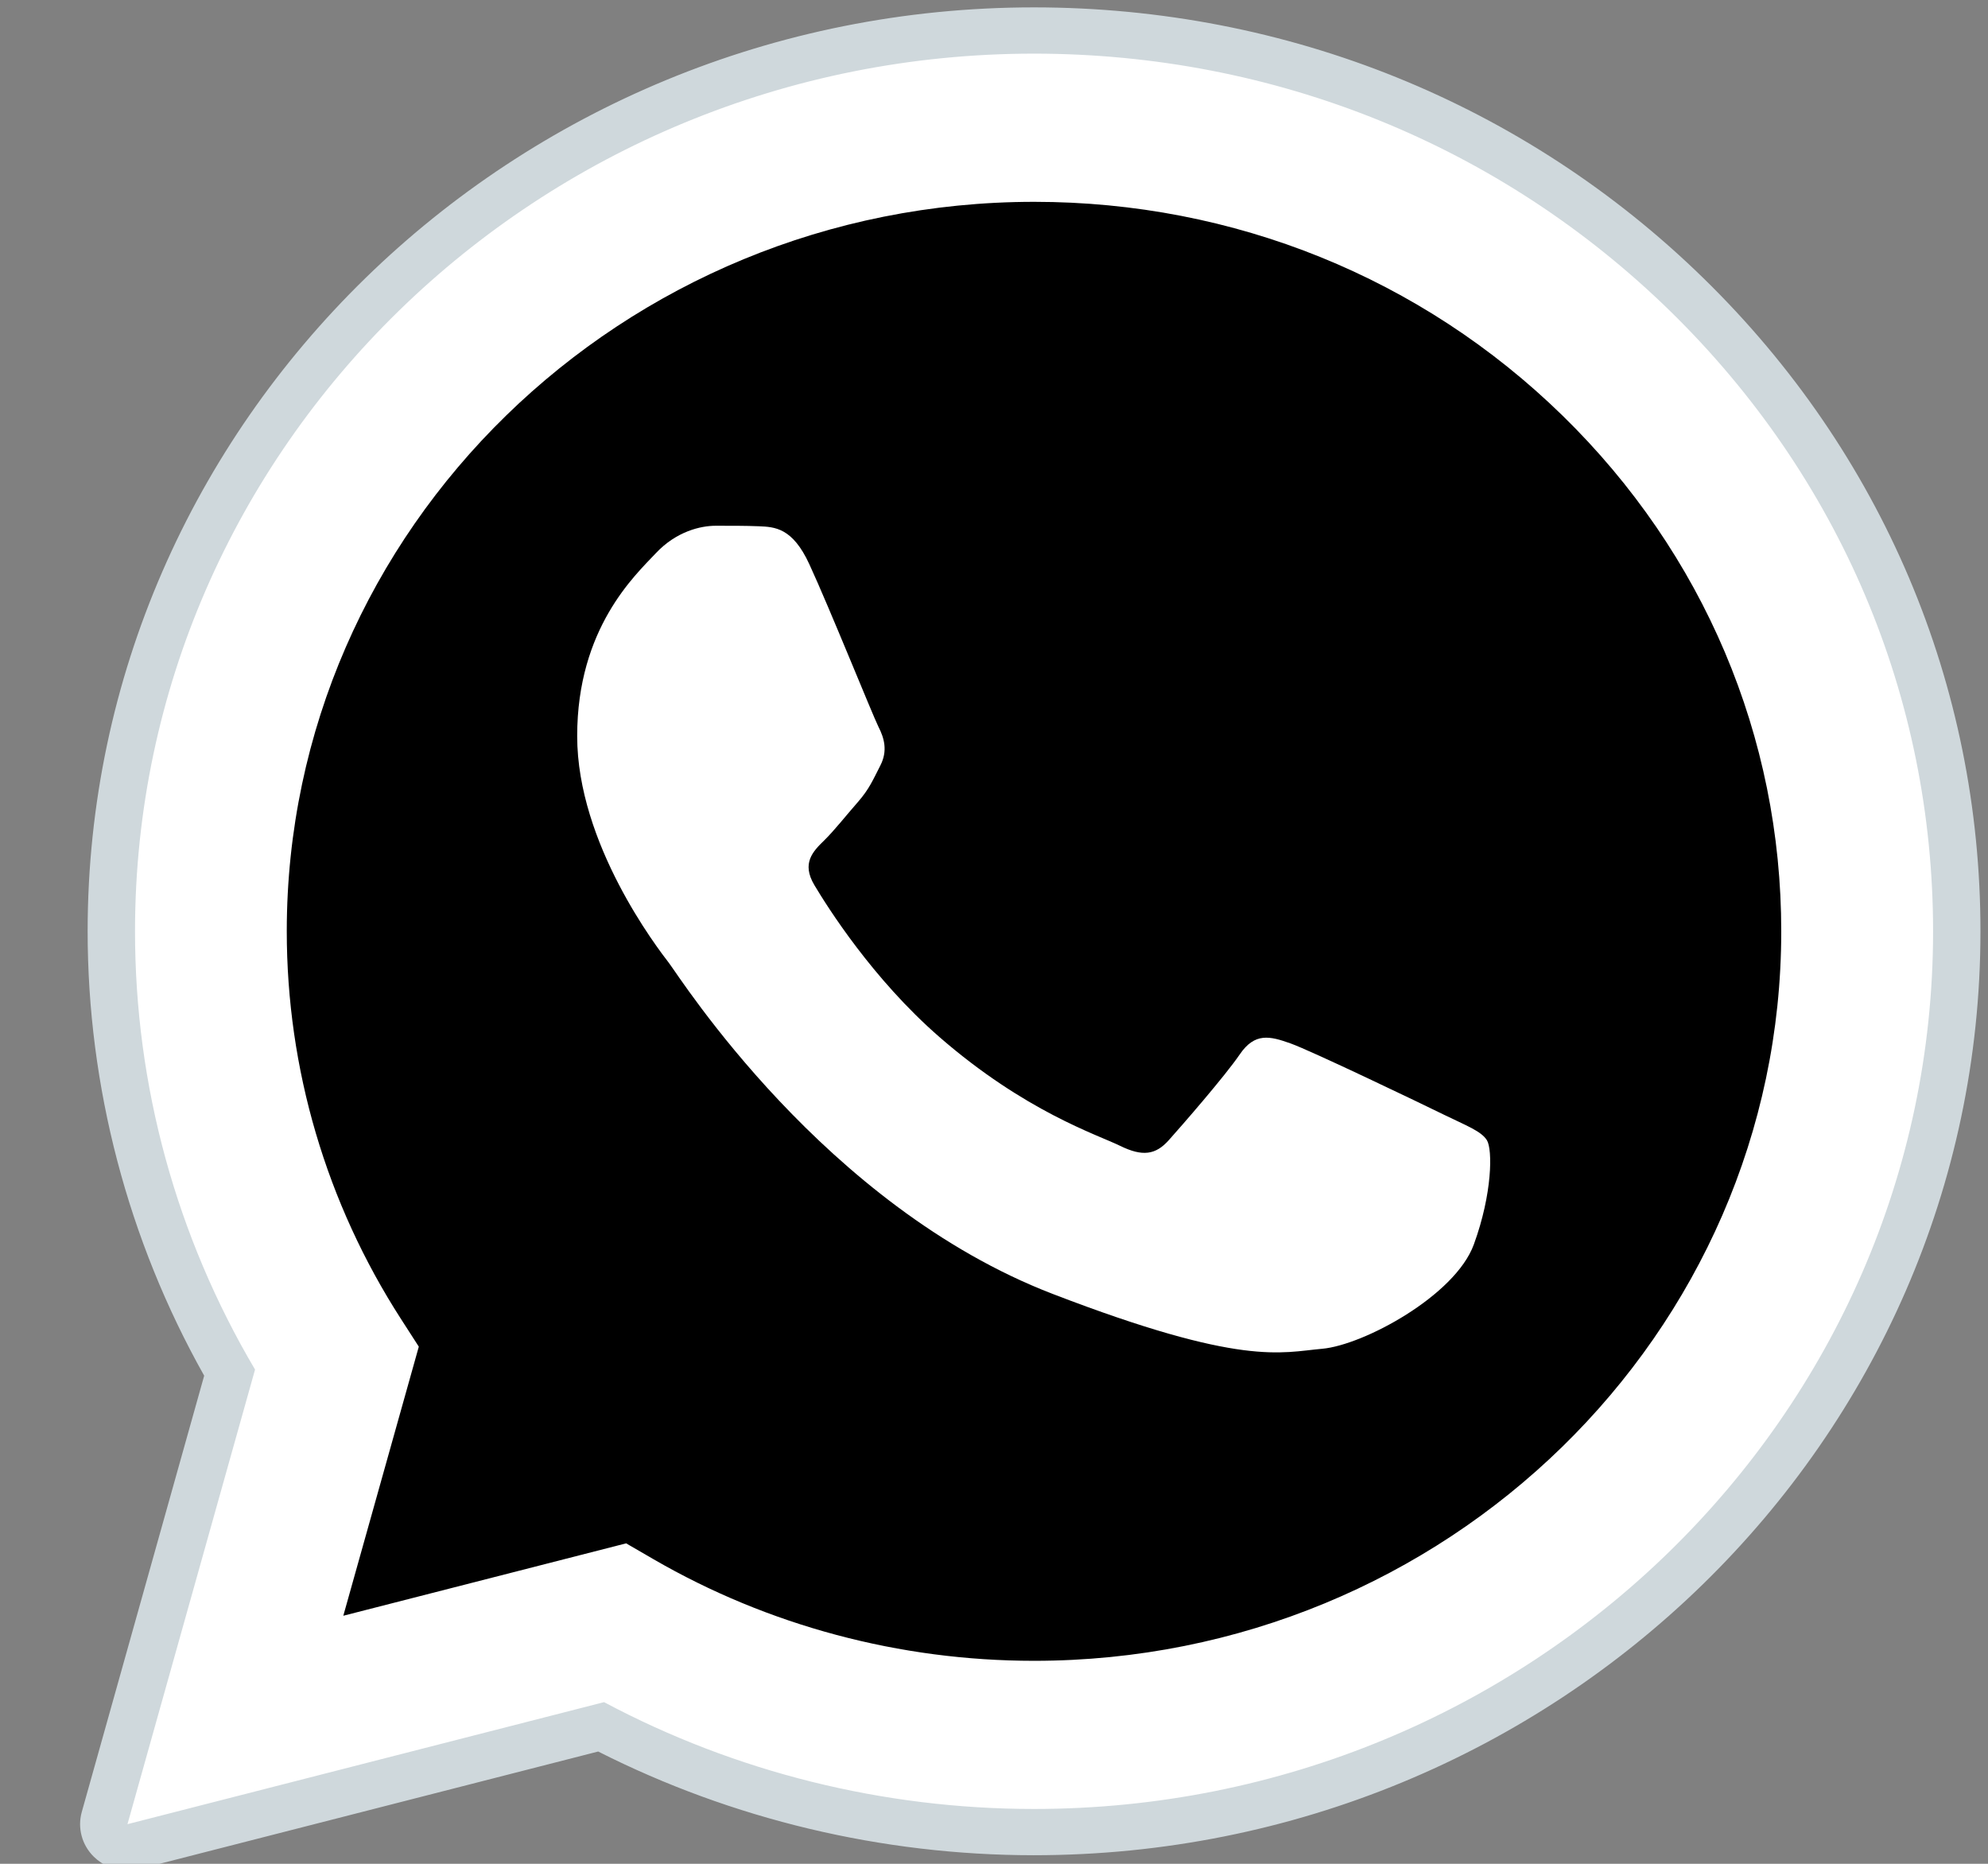 <svg width="48" height="45" viewBox="0 0 48 45" fill="none" xmlns="http://www.w3.org/2000/svg">
<rect x="0" y="0" width="48" height="45" fill="#808080" stroke="none"/>
<g clip-path="url(#clip0_456_178)">
<path d="M3.078 44.044L6.158 33.067C4.258 29.855 3.258 26.21 3.26 22.477C3.265 10.797 13.002 1.295 24.967 1.295C30.774 1.297 36.223 3.503 40.322 7.507C44.419 11.511 46.676 16.833 46.674 22.493C46.669 34.173 36.931 43.676 24.967 43.676H24.958C21.326 43.675 17.755 42.786 14.585 41.097L3.078 44.044Z" fill="white"/>
<path d="M3.078 44.602C2.927 44.602 2.781 44.544 2.672 44.436C2.529 44.295 2.473 44.088 2.527 43.897L5.544 33.143C3.673 29.899 2.687 26.216 2.689 22.478C2.694 10.489 12.687 0.737 24.967 0.737C30.924 0.739 36.52 3.003 40.726 7.113C44.933 11.223 47.248 16.685 47.245 22.493C47.241 34.481 37.246 44.234 24.967 44.234C21.321 44.233 17.714 43.355 14.513 41.693L3.223 44.583C3.175 44.596 3.127 44.602 3.078 44.602Z" fill="white"/>
<path d="M24.967 1.295C30.774 1.297 36.223 3.503 40.322 7.507C44.419 11.511 46.676 16.832 46.674 22.493C46.669 34.173 36.931 43.676 24.967 43.676H24.958C21.326 43.675 17.755 42.786 14.585 41.097L3.078 44.043L6.158 33.067C4.258 29.855 3.258 26.21 3.26 22.477C3.265 10.797 13.002 1.295 24.967 1.295ZM24.967 0.178C12.373 0.178 2.122 10.181 2.116 22.477C2.115 26.234 3.087 29.937 4.93 33.215L1.974 43.75C1.867 44.135 1.977 44.546 2.265 44.829C2.482 45.043 2.776 45.161 3.078 45.161C3.175 45.161 3.272 45.148 3.368 45.124L14.443 42.289C17.677 43.927 21.301 44.792 24.958 44.793C37.562 44.793 47.812 34.79 47.818 22.494C47.821 16.536 45.446 10.933 41.132 6.719C36.816 2.503 31.076 0.181 24.967 0.178Z" fill="#CFD8DC"/>
<path d="M37.729 10.036C34.322 6.708 29.793 4.874 24.973 4.873C15.022 4.873 6.928 12.77 6.924 22.478C6.923 25.805 7.876 29.044 9.683 31.848L10.112 32.514L8.289 39.011L15.118 37.263L15.777 37.645C18.547 39.25 21.723 40.098 24.96 40.099H24.967C34.912 40.099 43.005 32.201 43.008 22.492C43.01 17.788 41.136 13.364 37.729 10.036Z" fill="black"/>
<path fill-rule="evenodd" clip-rule="evenodd" d="M19.541 13.622C19.135 12.74 18.708 12.722 18.32 12.706C18.003 12.693 17.642 12.694 17.281 12.694C16.92 12.694 16.332 12.827 15.835 13.357C15.337 13.887 13.936 15.167 13.936 17.772C13.936 20.377 15.879 22.895 16.15 23.248C16.421 23.6 19.902 29.117 25.415 31.24C29.997 33.003 30.93 32.653 31.924 32.565C32.919 32.477 35.133 31.285 35.585 30.048C36.037 28.811 36.037 27.752 35.902 27.531C35.766 27.31 35.404 27.178 34.862 26.913C34.321 26.647 31.653 25.367 31.156 25.191C30.659 25.014 30.297 24.926 29.935 25.456C29.574 25.985 28.534 27.178 28.218 27.531C27.901 27.885 27.584 27.93 27.042 27.664C26.5 27.398 24.753 26.84 22.681 25.037C21.069 23.634 19.98 21.901 19.663 21.37C19.347 20.841 19.629 20.555 19.901 20.29C20.145 20.052 20.443 19.672 20.715 19.363C20.986 19.053 21.077 18.832 21.257 18.48C21.438 18.126 21.348 17.817 21.212 17.552C21.078 17.287 20.024 14.668 19.541 13.622Z" fill="white"/>
</g>
<defs>
<clipPath id="clip0_456_178">
<rect width="48" height="45" fill="white"/>
</clipPath>
</defs>
</svg>
